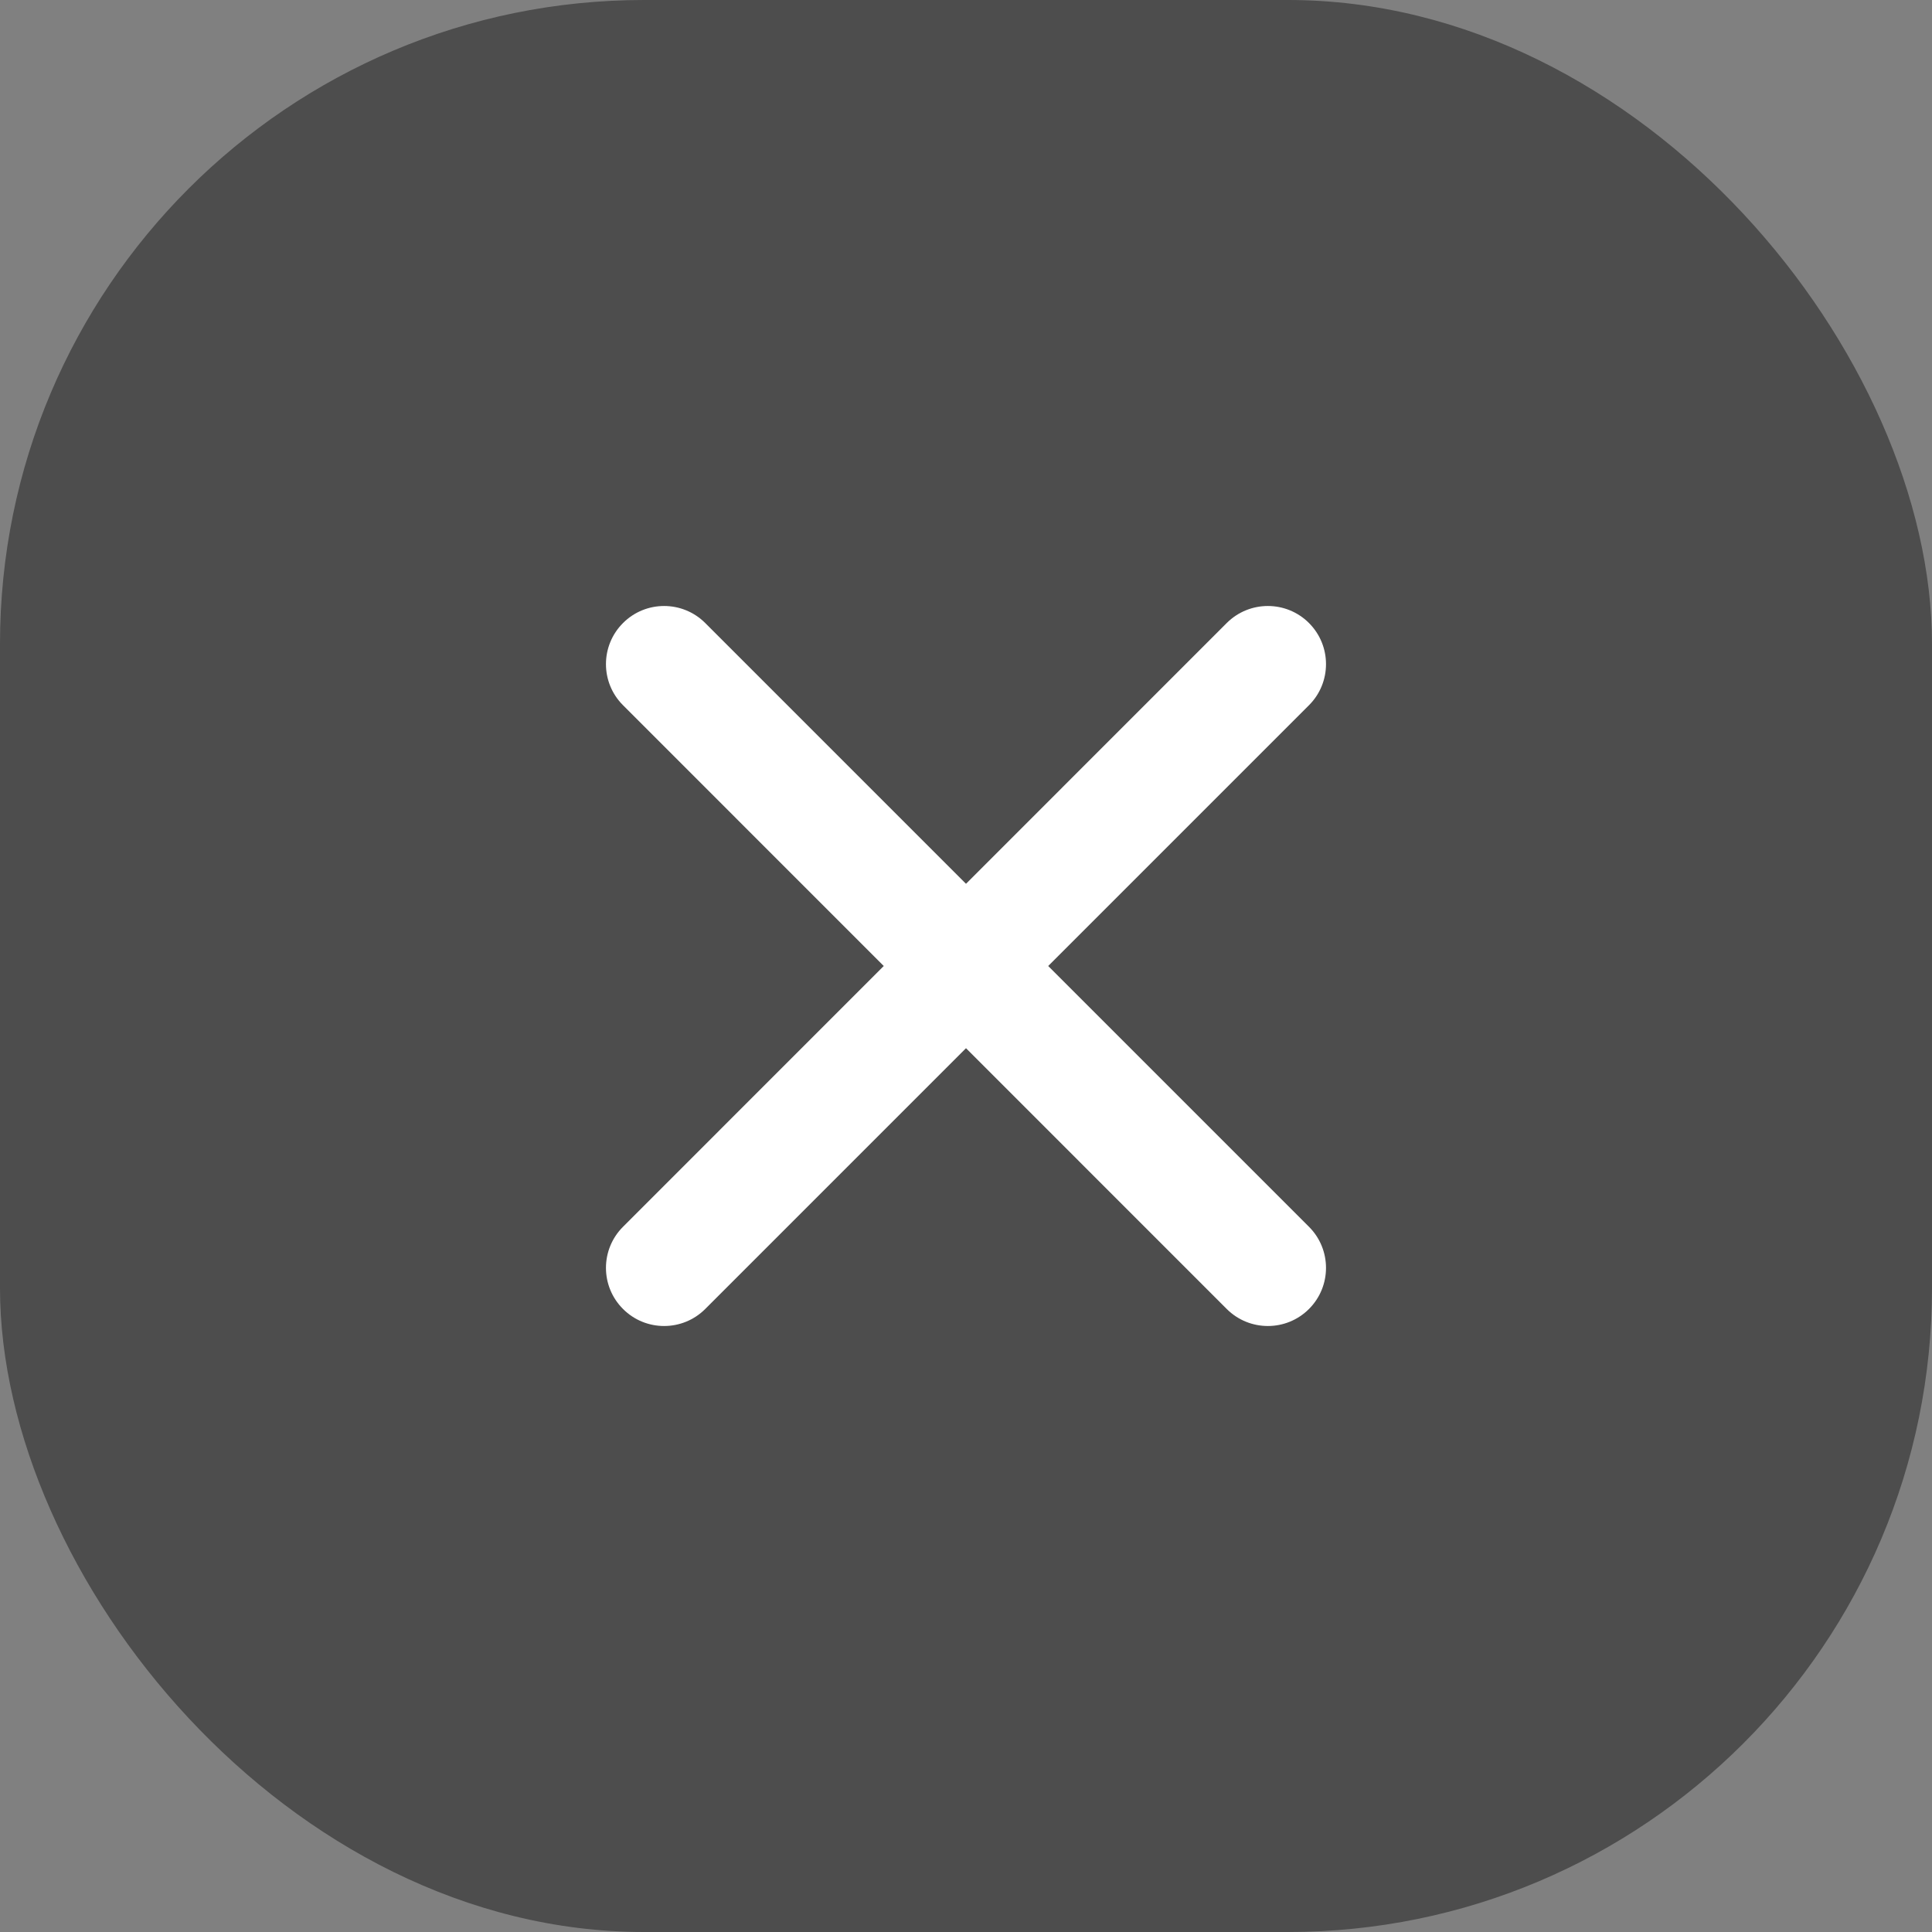 <svg width="40" height="40" viewBox="0 0 40 40" fill="none" xmlns="http://www.w3.org/2000/svg">
<rect x="0" y="0" width="40" height="40" fill="#808080" stroke="none"/>
<rect y="0" width="40" height="40" rx="13.333" fill="black" fill-opacity="0.4"/>
<path fill-rule="evenodd" clip-rule="evenodd" d="M12.899 12.899C13.368 12.429 14.131 12.429 14.601 12.899L20 18.298L25.398 12.899C25.869 12.429 26.631 12.429 27.101 12.899C27.571 13.369 27.571 14.131 27.101 14.601L21.702 20L27.101 25.399C27.571 25.869 27.571 26.631 27.101 27.101C26.631 27.571 25.869 27.571 25.398 27.101L20 21.702L14.601 27.101C14.131 27.571 13.368 27.571 12.899 27.101C12.428 26.631 12.428 25.869 12.899 25.399L18.297 20L12.899 14.601C12.428 14.131 12.428 13.369 12.899 12.899Z" fill="white"/>
</svg>
